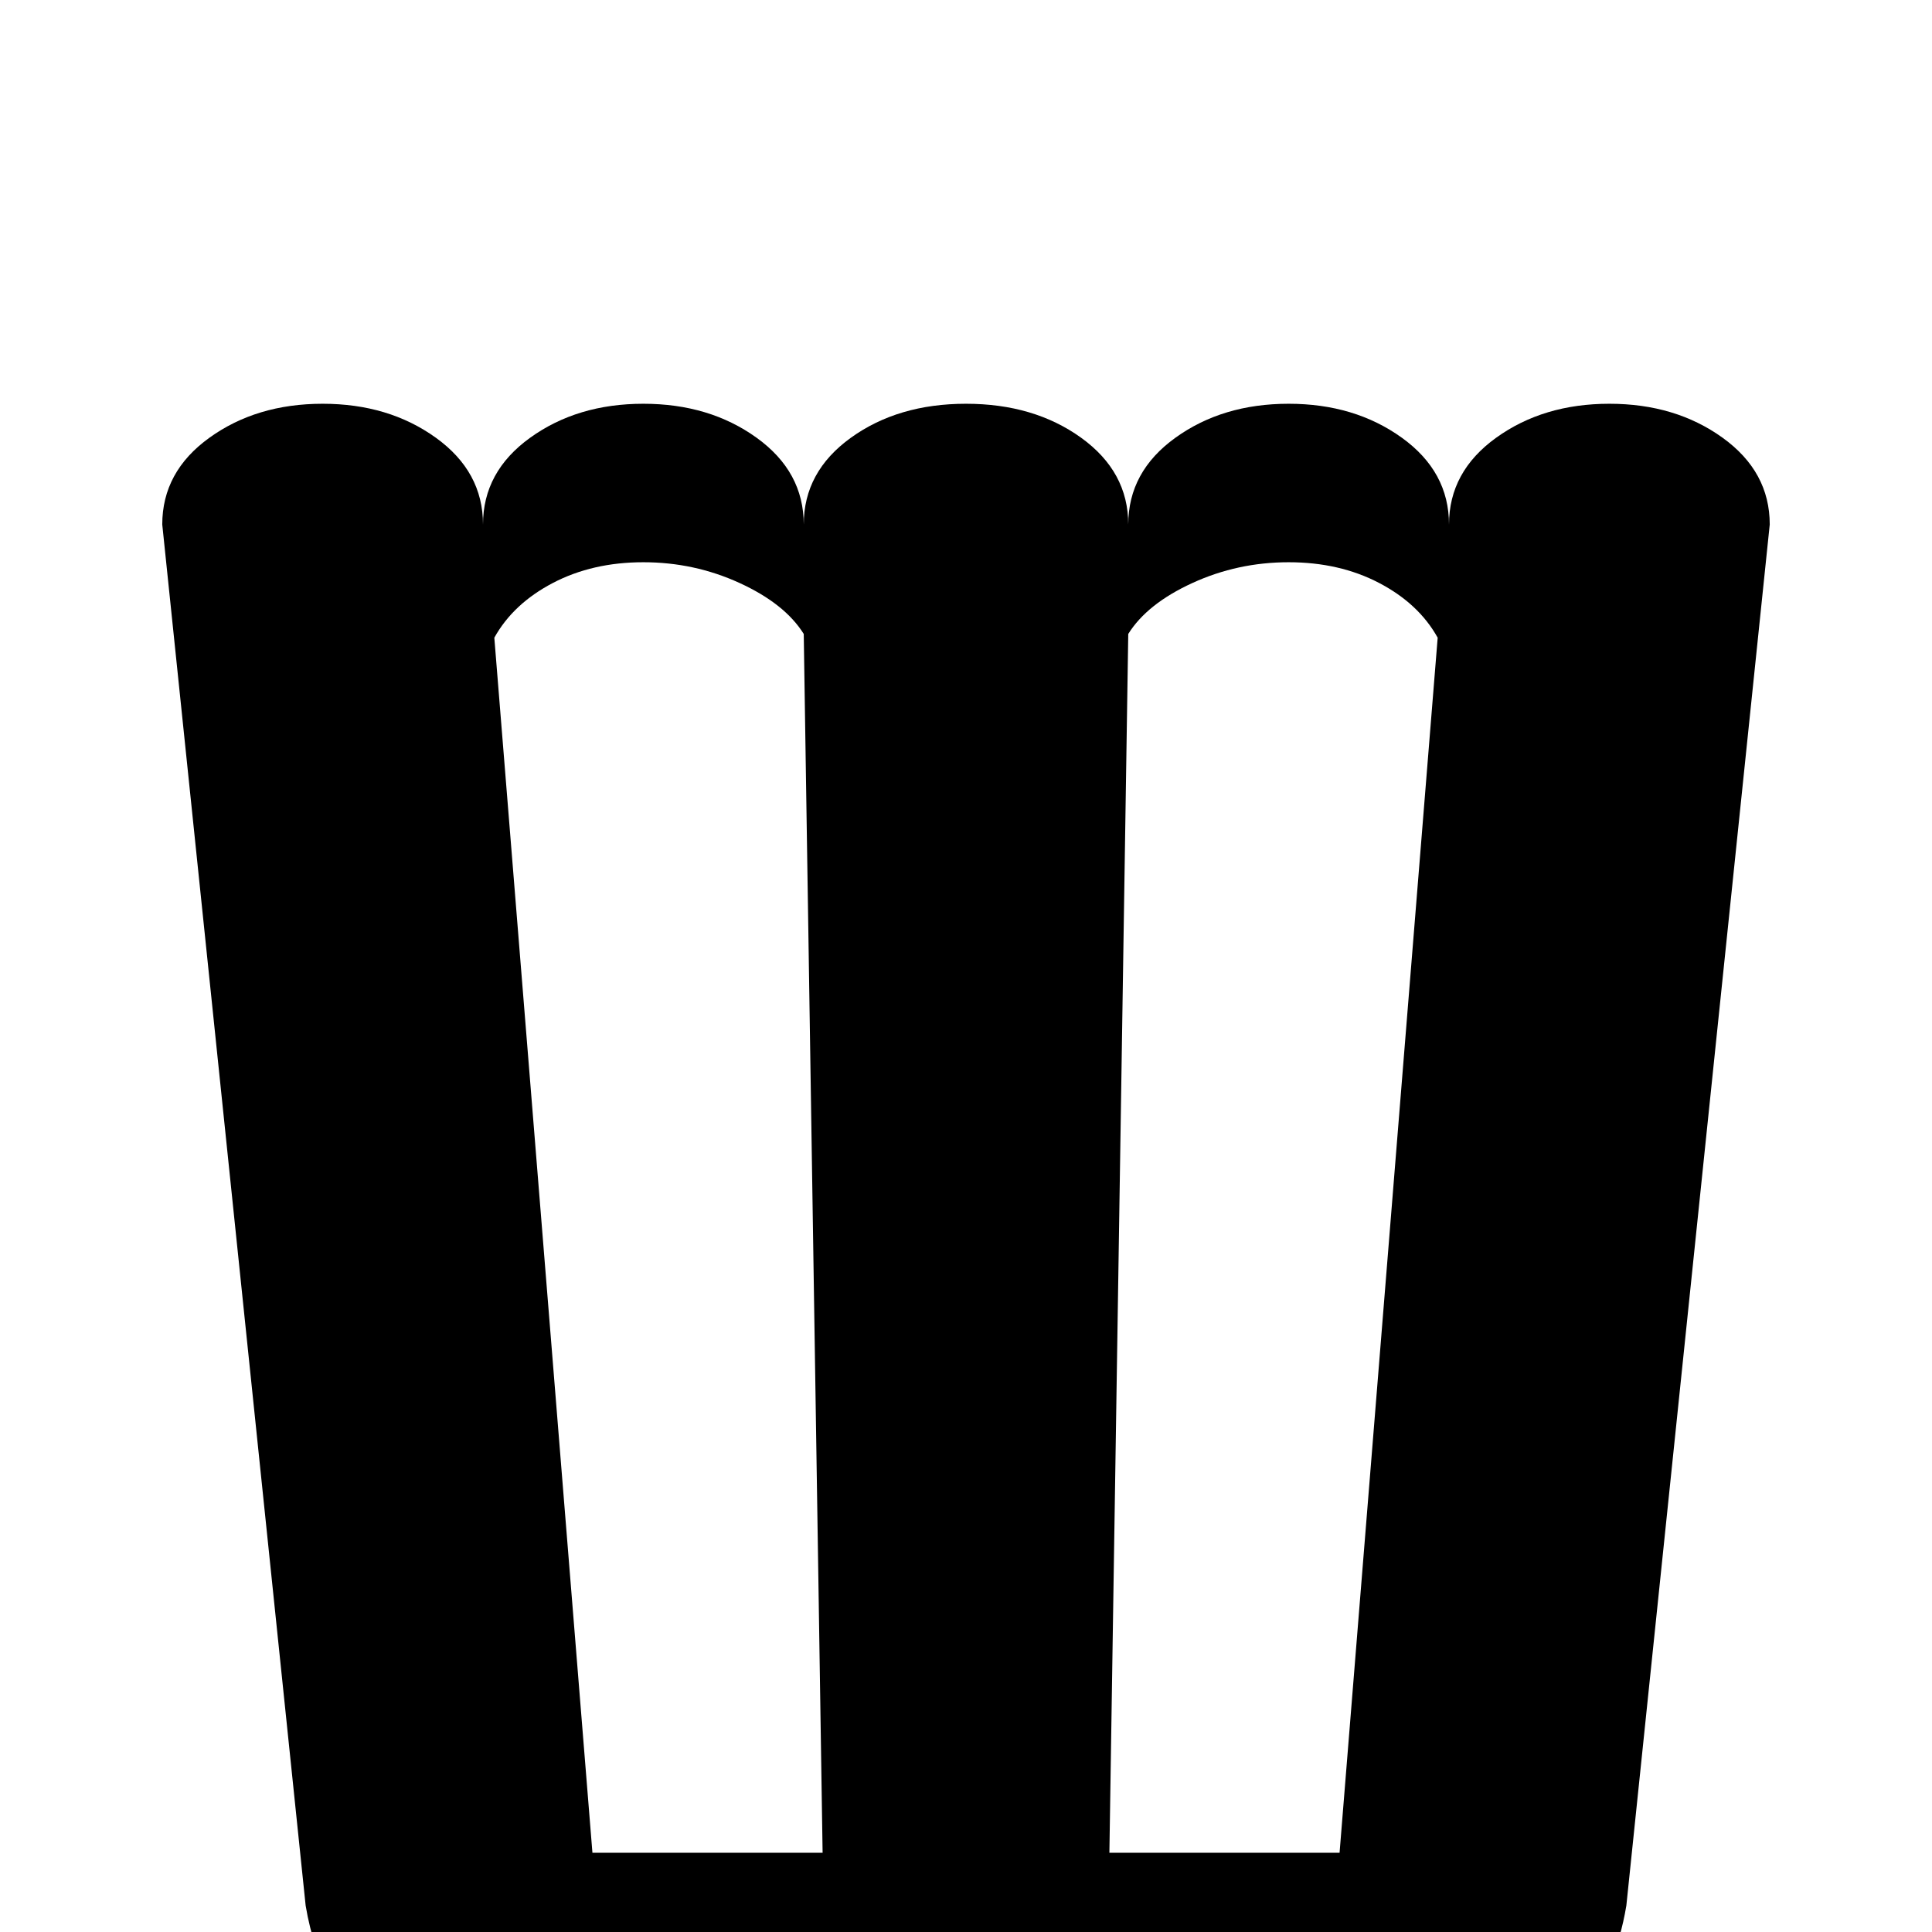 <svg xmlns="http://www.w3.org/2000/svg" viewBox="0 -512 512 512">
	<path fill="#000000" d="M149 21H101L97 20Q92 18 88 13Q83 5 81 -7L43 -373Q43 -387 55.5 -396Q68 -405 85.5 -405Q103 -405 115.5 -396Q128 -387 128 -373Q128 -387 140.5 -396Q153 -405 170.5 -405Q188 -405 200.5 -396Q213 -387 213 -373Q213 -387 225.5 -396Q238 -405 256 -405Q274 -405 286.5 -396Q299 -387 299 -373Q299 -387 311.5 -396Q324 -405 341.5 -405Q359 -405 371.5 -396Q384 -387 384 -373Q384 -387 396.5 -396Q409 -405 426.5 -405Q444 -405 456.5 -396Q469 -387 469 -373L431 -7Q428 11 419 18Q415 21 411 21ZM381 -343Q376 -352 365.5 -357.5Q355 -363 341.5 -363Q328 -363 316 -357.5Q304 -352 299 -344L294 -21H355ZM213 -344Q208 -352 196 -357.5Q184 -363 170.5 -363Q157 -363 146.5 -357.5Q136 -352 131 -343L157 -21H218Z"/>
</svg>